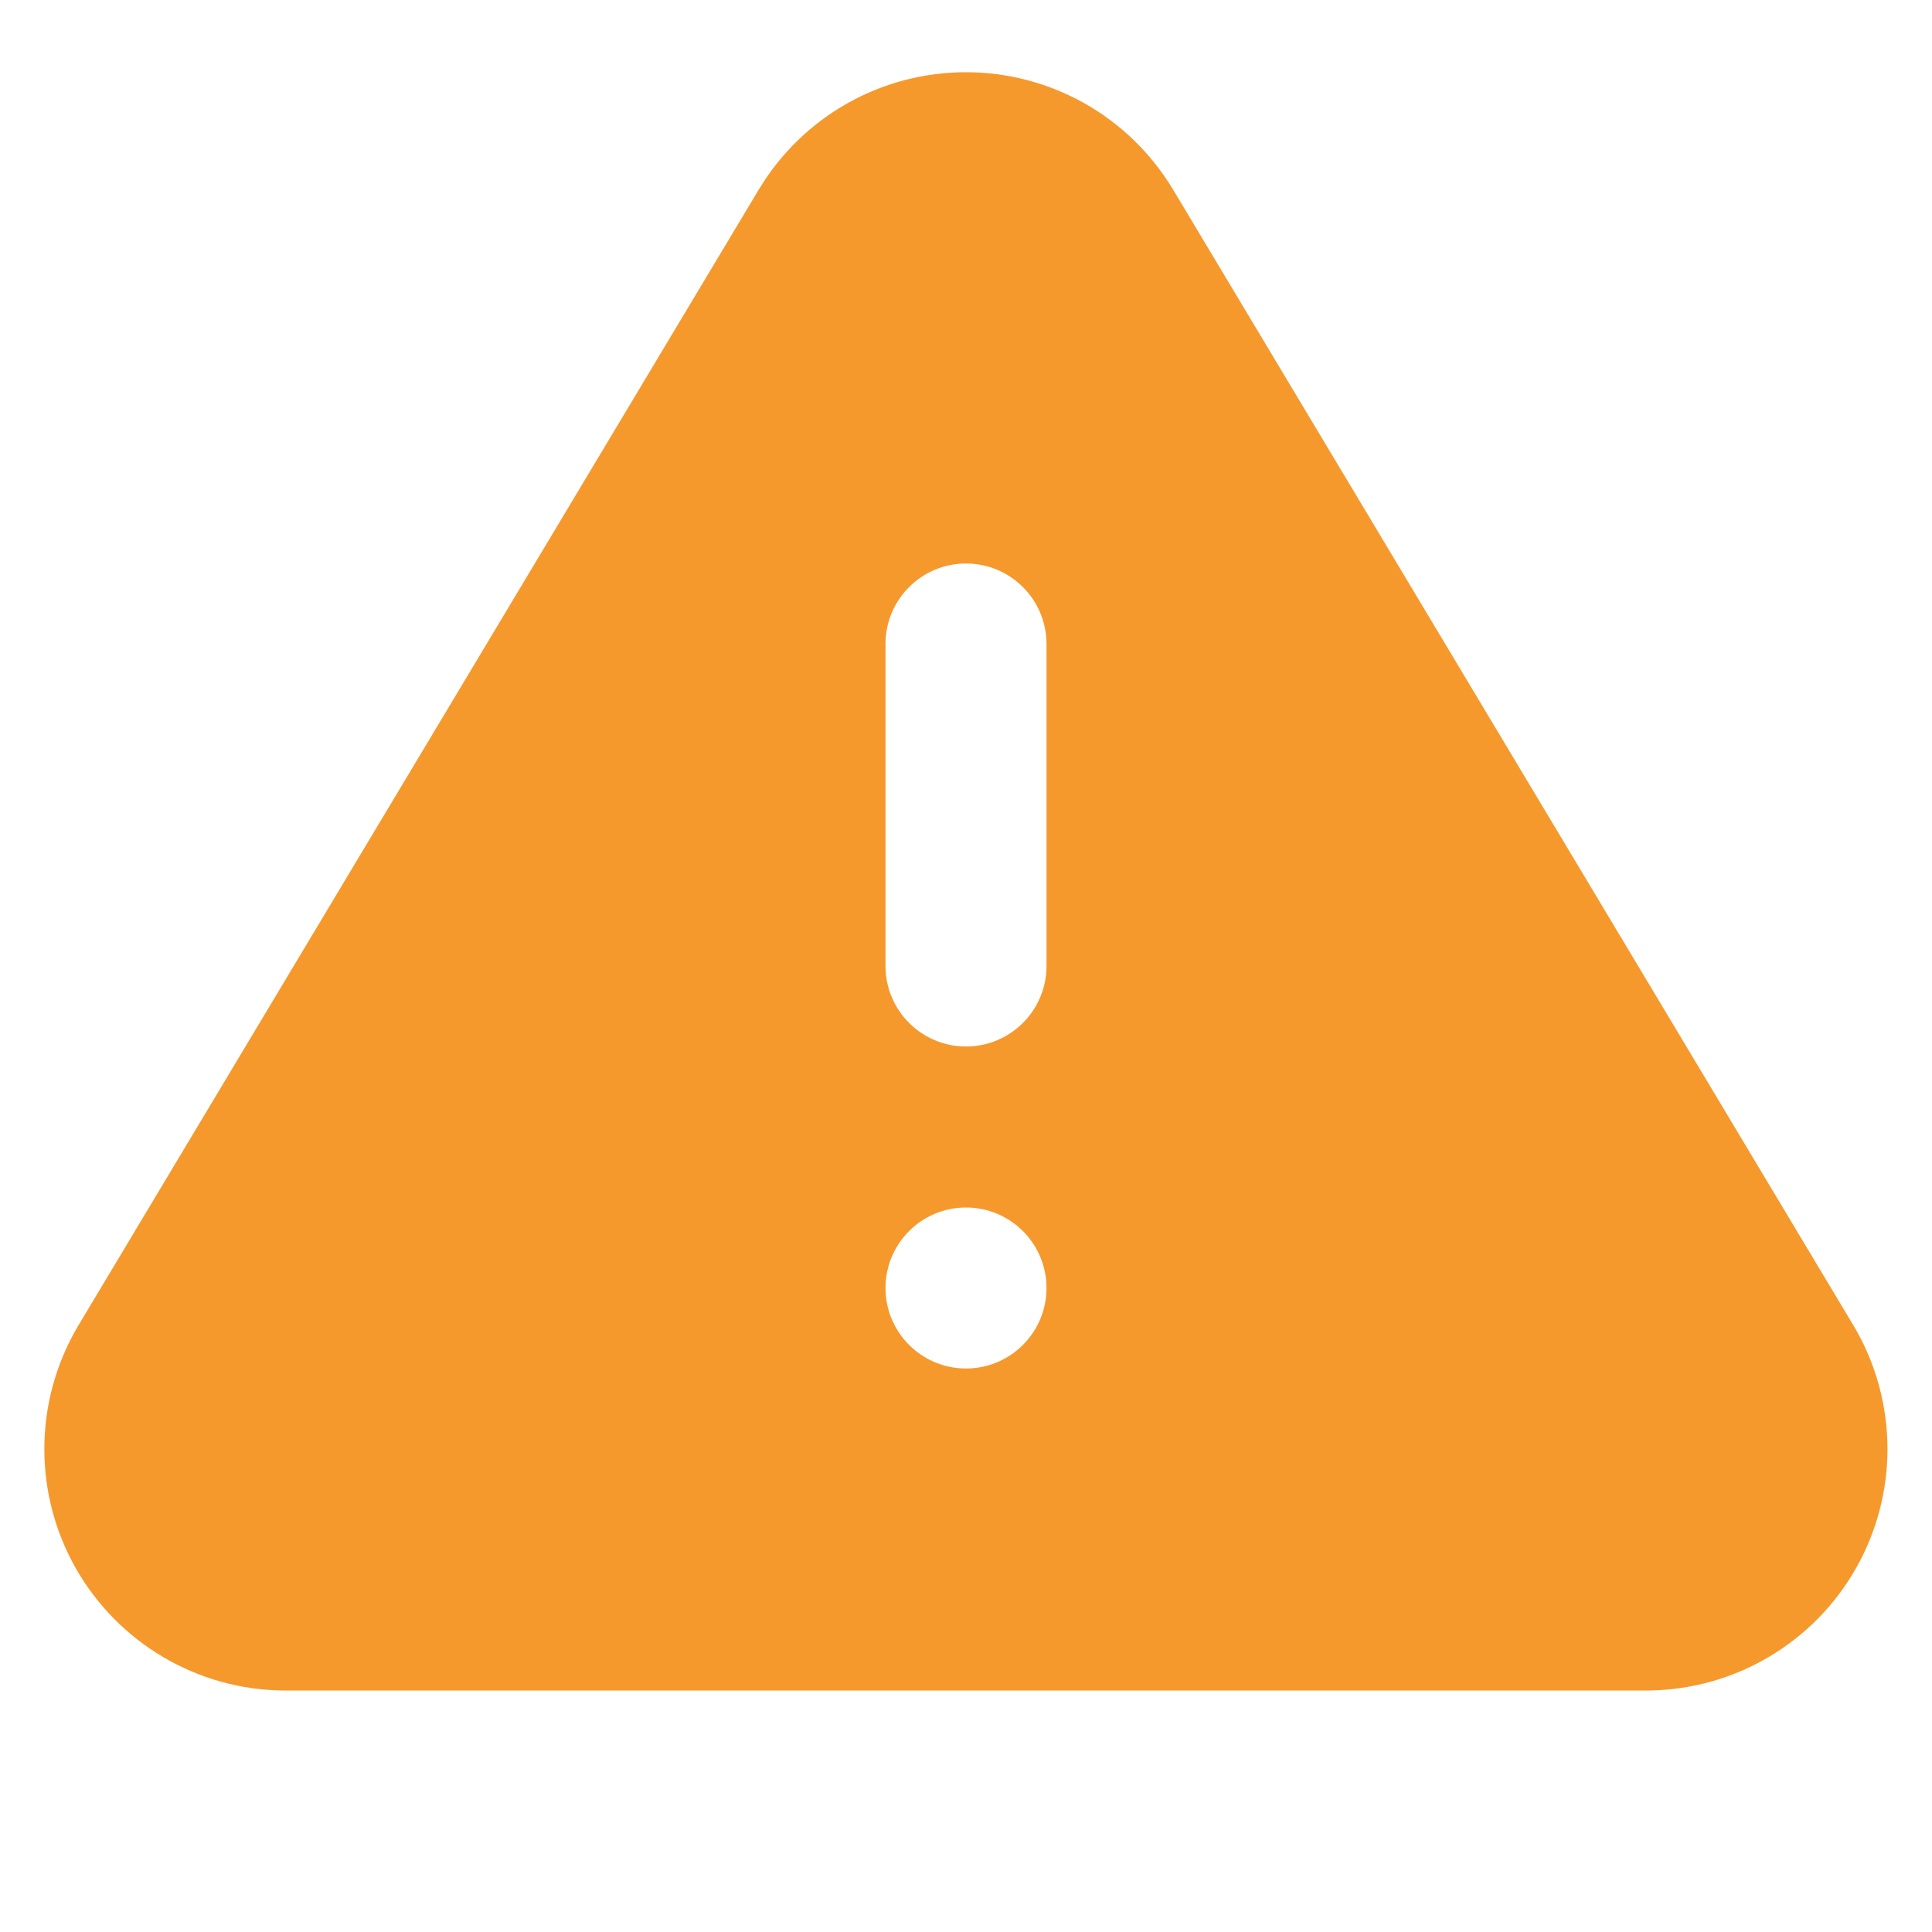 <svg width="24" height="24" viewBox="0 0 24 24" fill="none" xmlns="http://www.w3.org/2000/svg">
<path fill-rule="evenodd" clip-rule="evenodd" d="M11.999 0.897C11.483 0.897 10.976 1.03 10.527 1.283C10.078 1.536 9.701 1.901 9.434 2.342L9.431 2.346L0.961 16.486L0.953 16.5C0.691 16.954 0.552 17.468 0.551 17.992C0.549 18.516 0.685 19.031 0.944 19.486C1.204 19.941 1.578 20.32 2.029 20.586C2.479 20.851 2.991 20.994 3.513 21L3.518 21L20.469 21L20.48 21C21.004 20.994 21.517 20.852 21.968 20.586C22.42 20.32 22.794 19.941 23.053 19.486C23.313 19.031 23.448 18.516 23.447 17.992C23.445 17.468 23.307 16.954 23.045 16.5L14.567 2.346L14.564 2.342C14.296 1.901 13.92 1.536 13.471 1.283C13.021 1.03 12.514 0.897 11.999 0.897ZM11 8C11 7.448 11.448 7 12 7C12.552 7 13 7.448 13 8V12C13 12.552 12.552 13 12 13C11.448 13 11 12.552 11 12V8ZM11 16C11 15.448 11.448 15 12 15C12.552 15 13 15.448 13 16C13 16.552 12.552 17 12 17C11.448 17 11 16.552 11 16Z" fill="#F6992C"/>
</svg>
